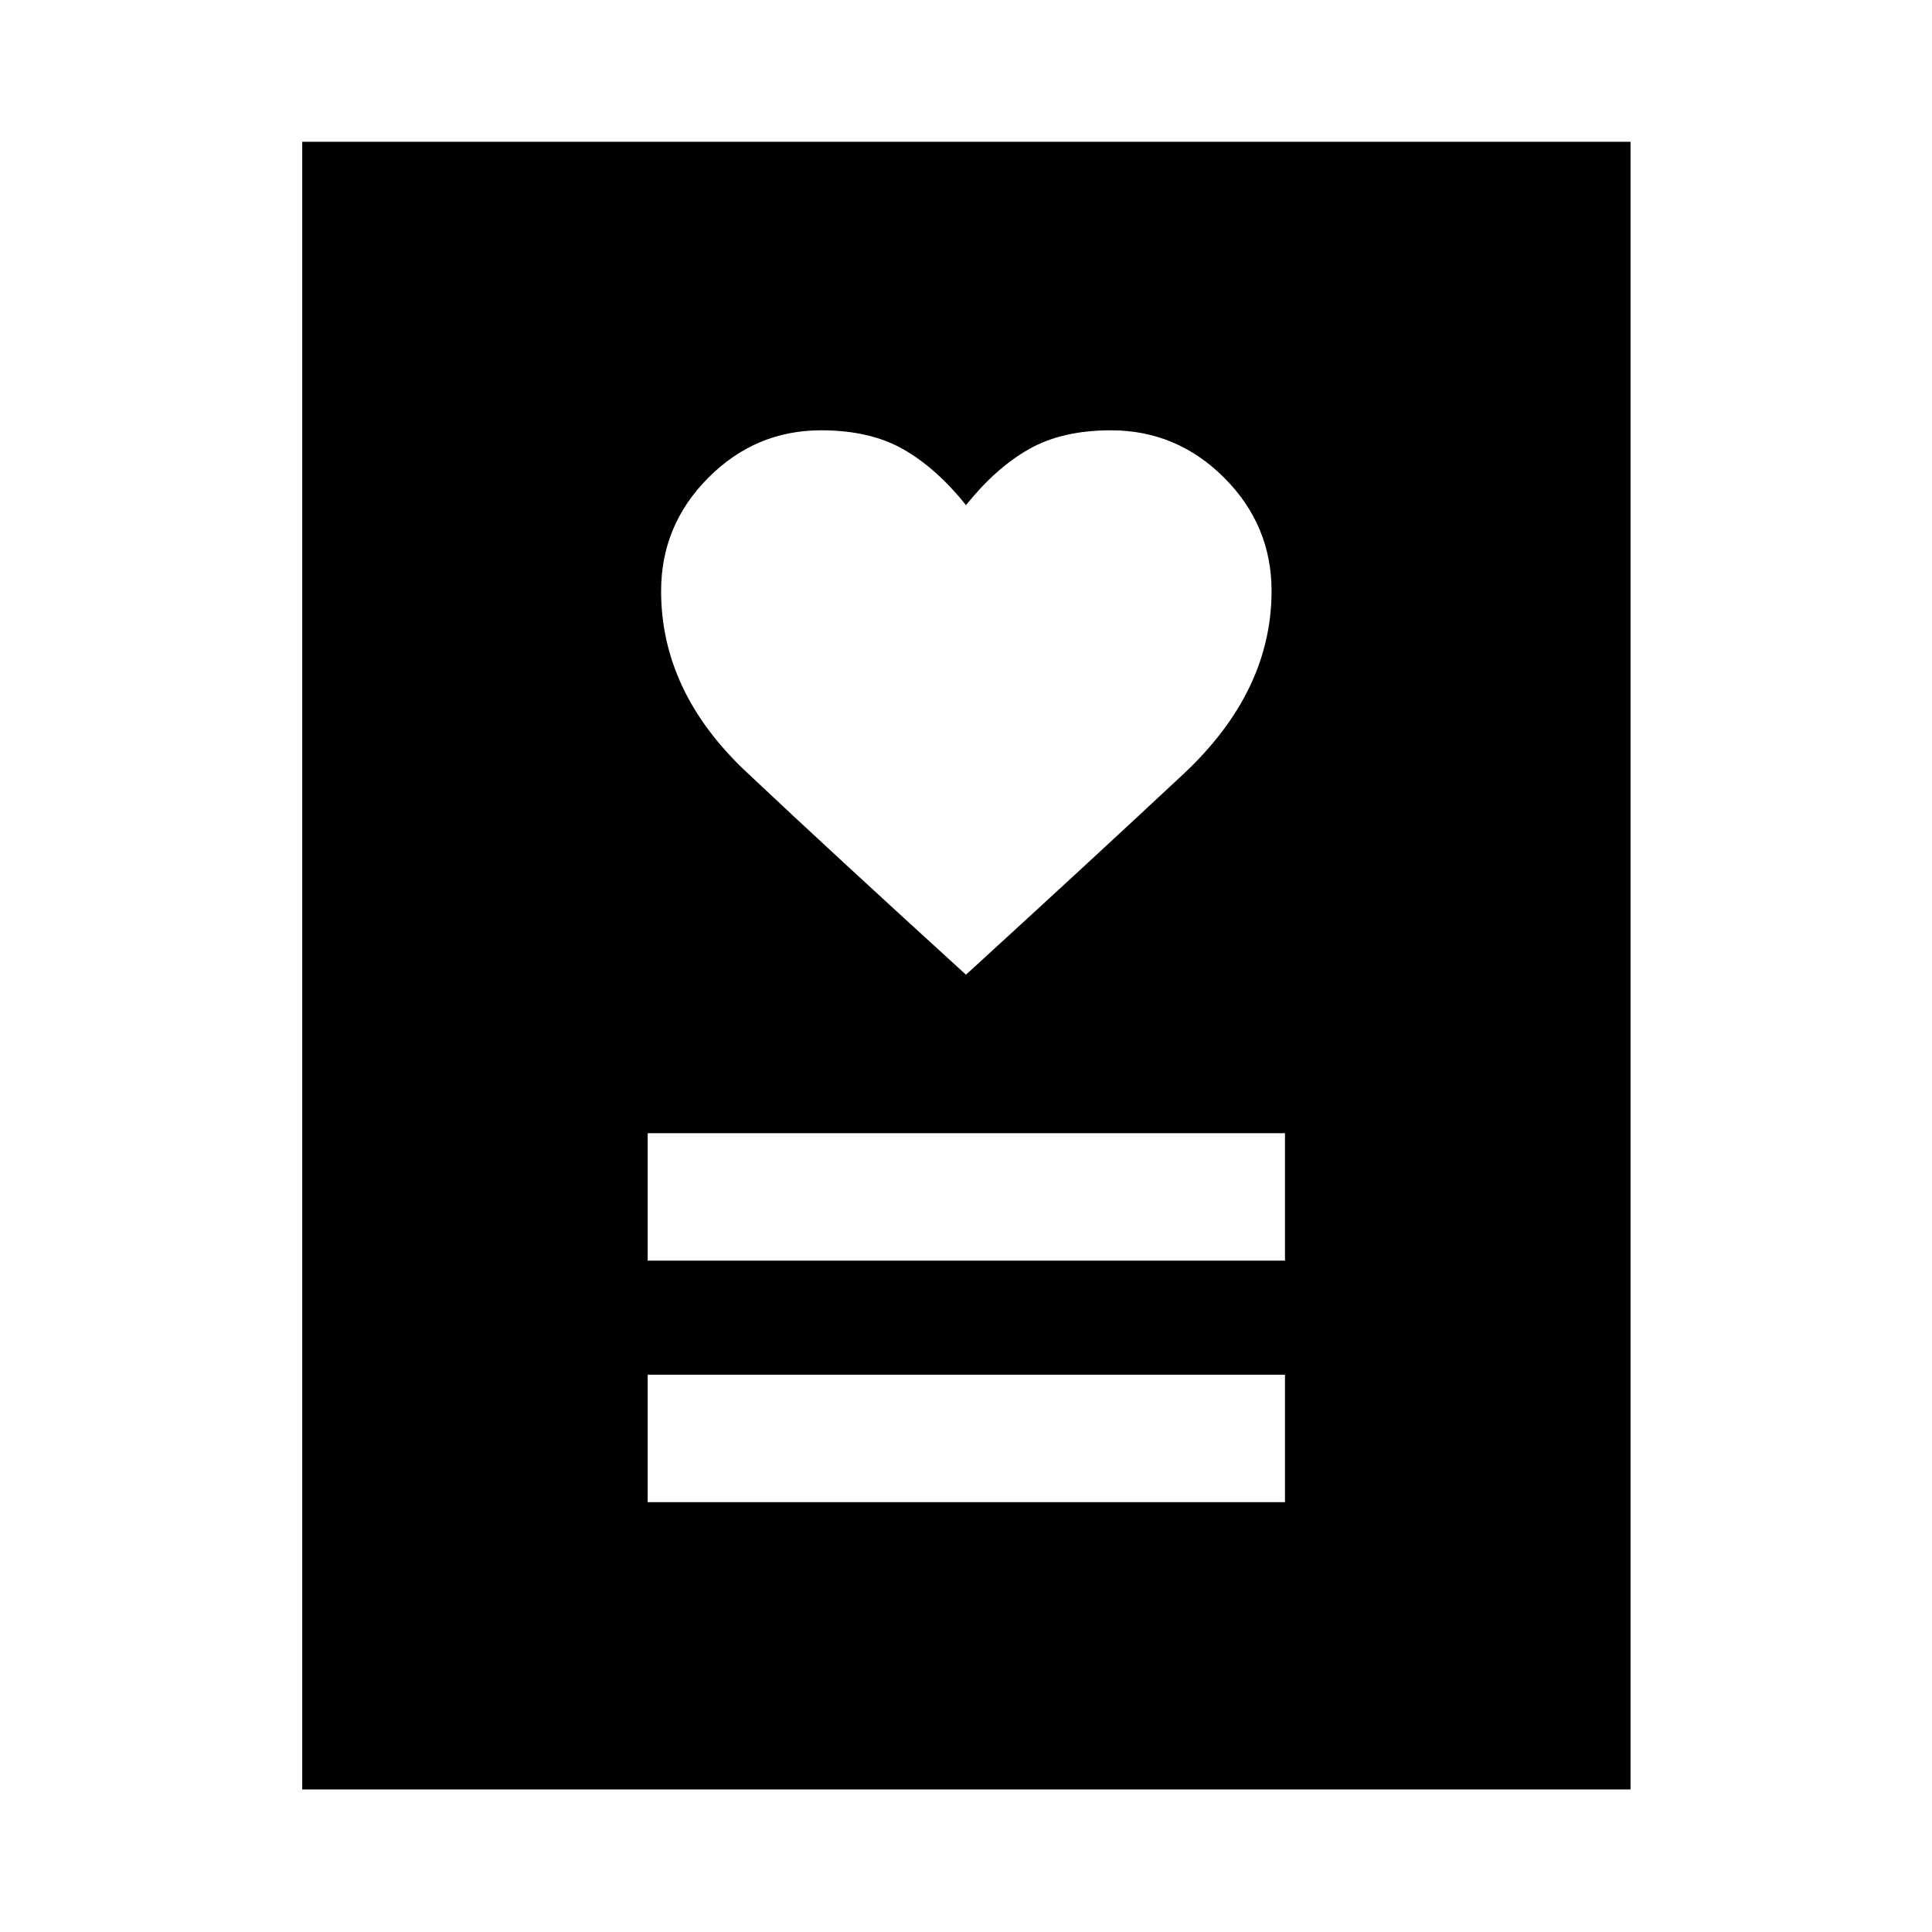 <svg xmlns="http://www.w3.org/2000/svg" height="40" viewBox="0 -960 960 960" width="40"><path d="M321.83-213.59H638.5v-63.33H321.83v63.33Zm0-120H638.5v-63.33H321.83v63.33Zm158.16-142.09q64.18-58.67 108.01-99.67t43.83-91q0-32.72-23.55-56.27-23.56-23.56-56.28-23.56-24.33 0-40.83 9.42-16.5 9.41-31.17 27.75-14.67-18.34-31.17-27.75-16.5-9.42-40.83-9.42-32.58 0-56.04 23.56-23.46 23.55-23.46 56.27 0 50 42.17 89.75 42.16 39.75 109.32 100.92ZM150.17-70.84v-818.7H810.2v818.7H150.17Z"/></svg>